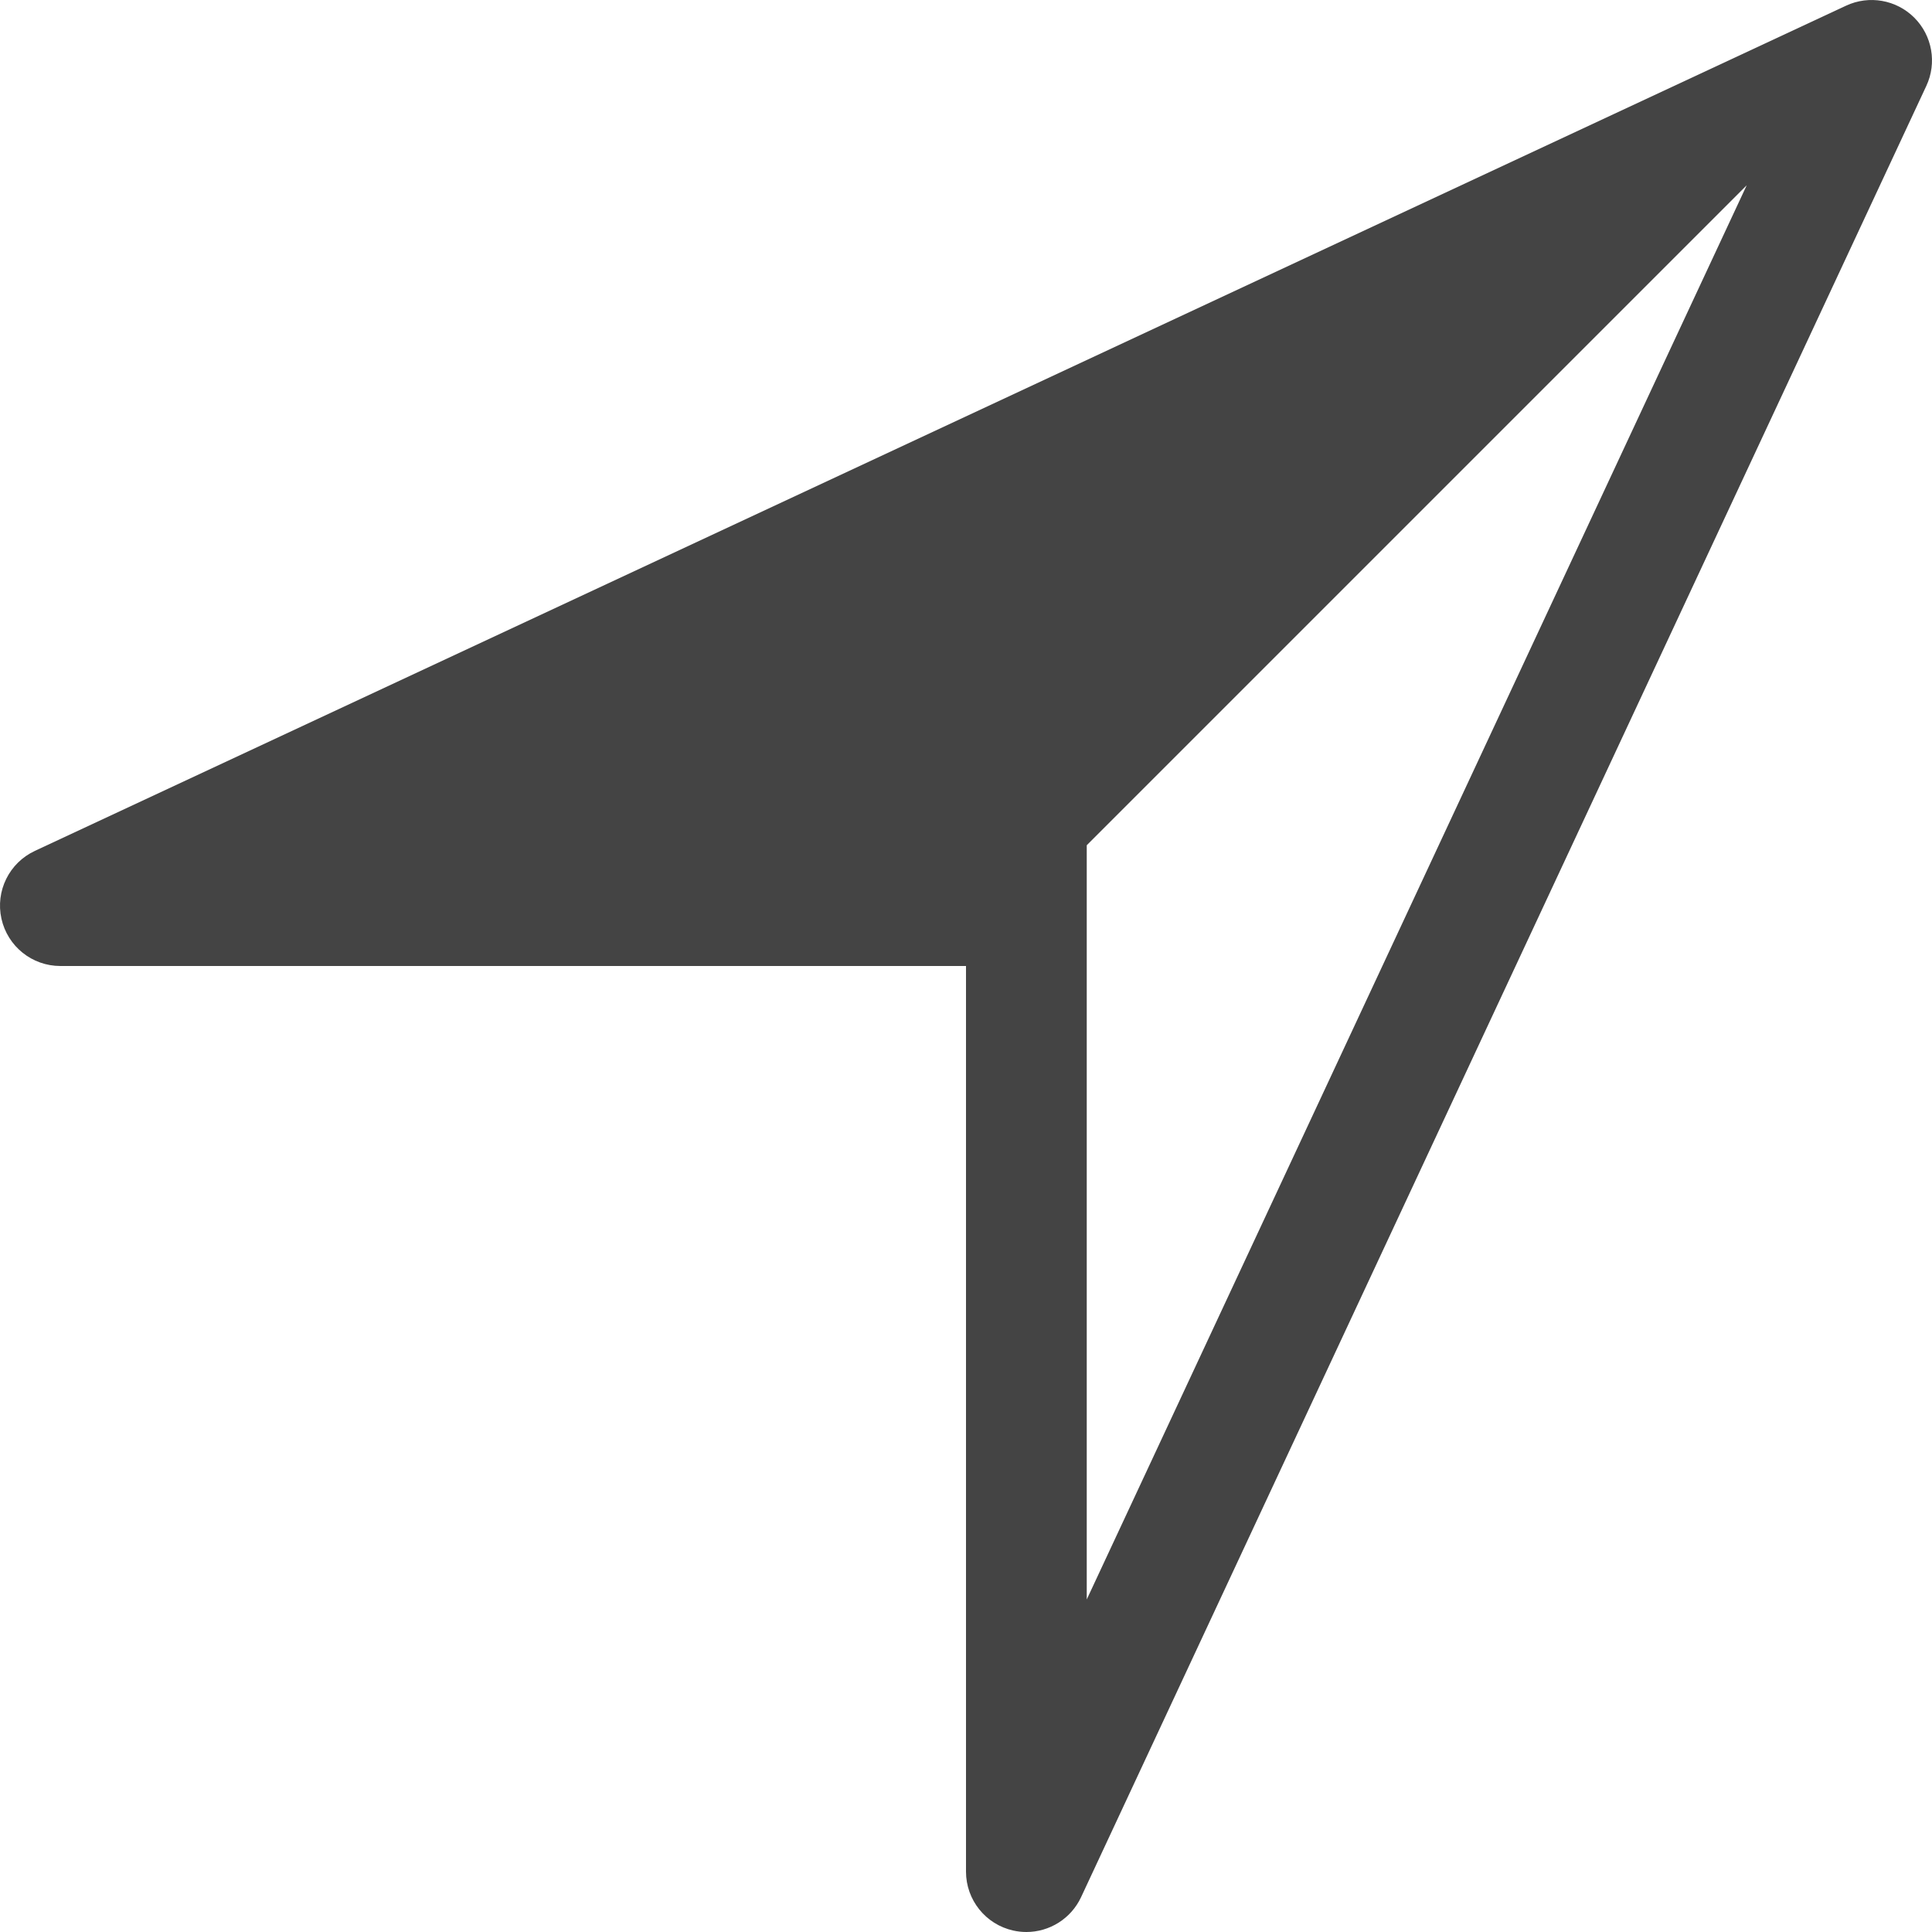 <?xml version="1.0" encoding="utf-8"?>
<!-- Generated by IcoMoon.io -->
<!DOCTYPE svg PUBLIC "-//W3C//DTD SVG 1.1//EN" "http://www.w3.org/Graphics/SVG/1.1/DTD/svg11.dtd">
<svg version="1.1" xmlns="http://www.w3.org/2000/svg" xmlns:xlink="http://www.w3.org/1999/xlink" width="32" height="32" viewBox="0 0 32 32">
<path fill="#444444" d="M31.707 0.293c-0.297-0.297-0.749-0.377-1.13-0.199l-30 14c-0.425 0.198-0.655 0.665-0.553 1.123s0.507 0.783 0.976 0.783h15v15c0 0.469 0.326 0.875 0.783 0.976 0.072 0.016 0.145 0.024 0.217 0.024 0.382 0 0.739-0.22 0.906-0.577l14-30c0.178-0.381 0.098-0.833-0.199-1.13zM18 26.492v-12.492l10.931-10.931-10.931 23.423z"></path>
</svg>
